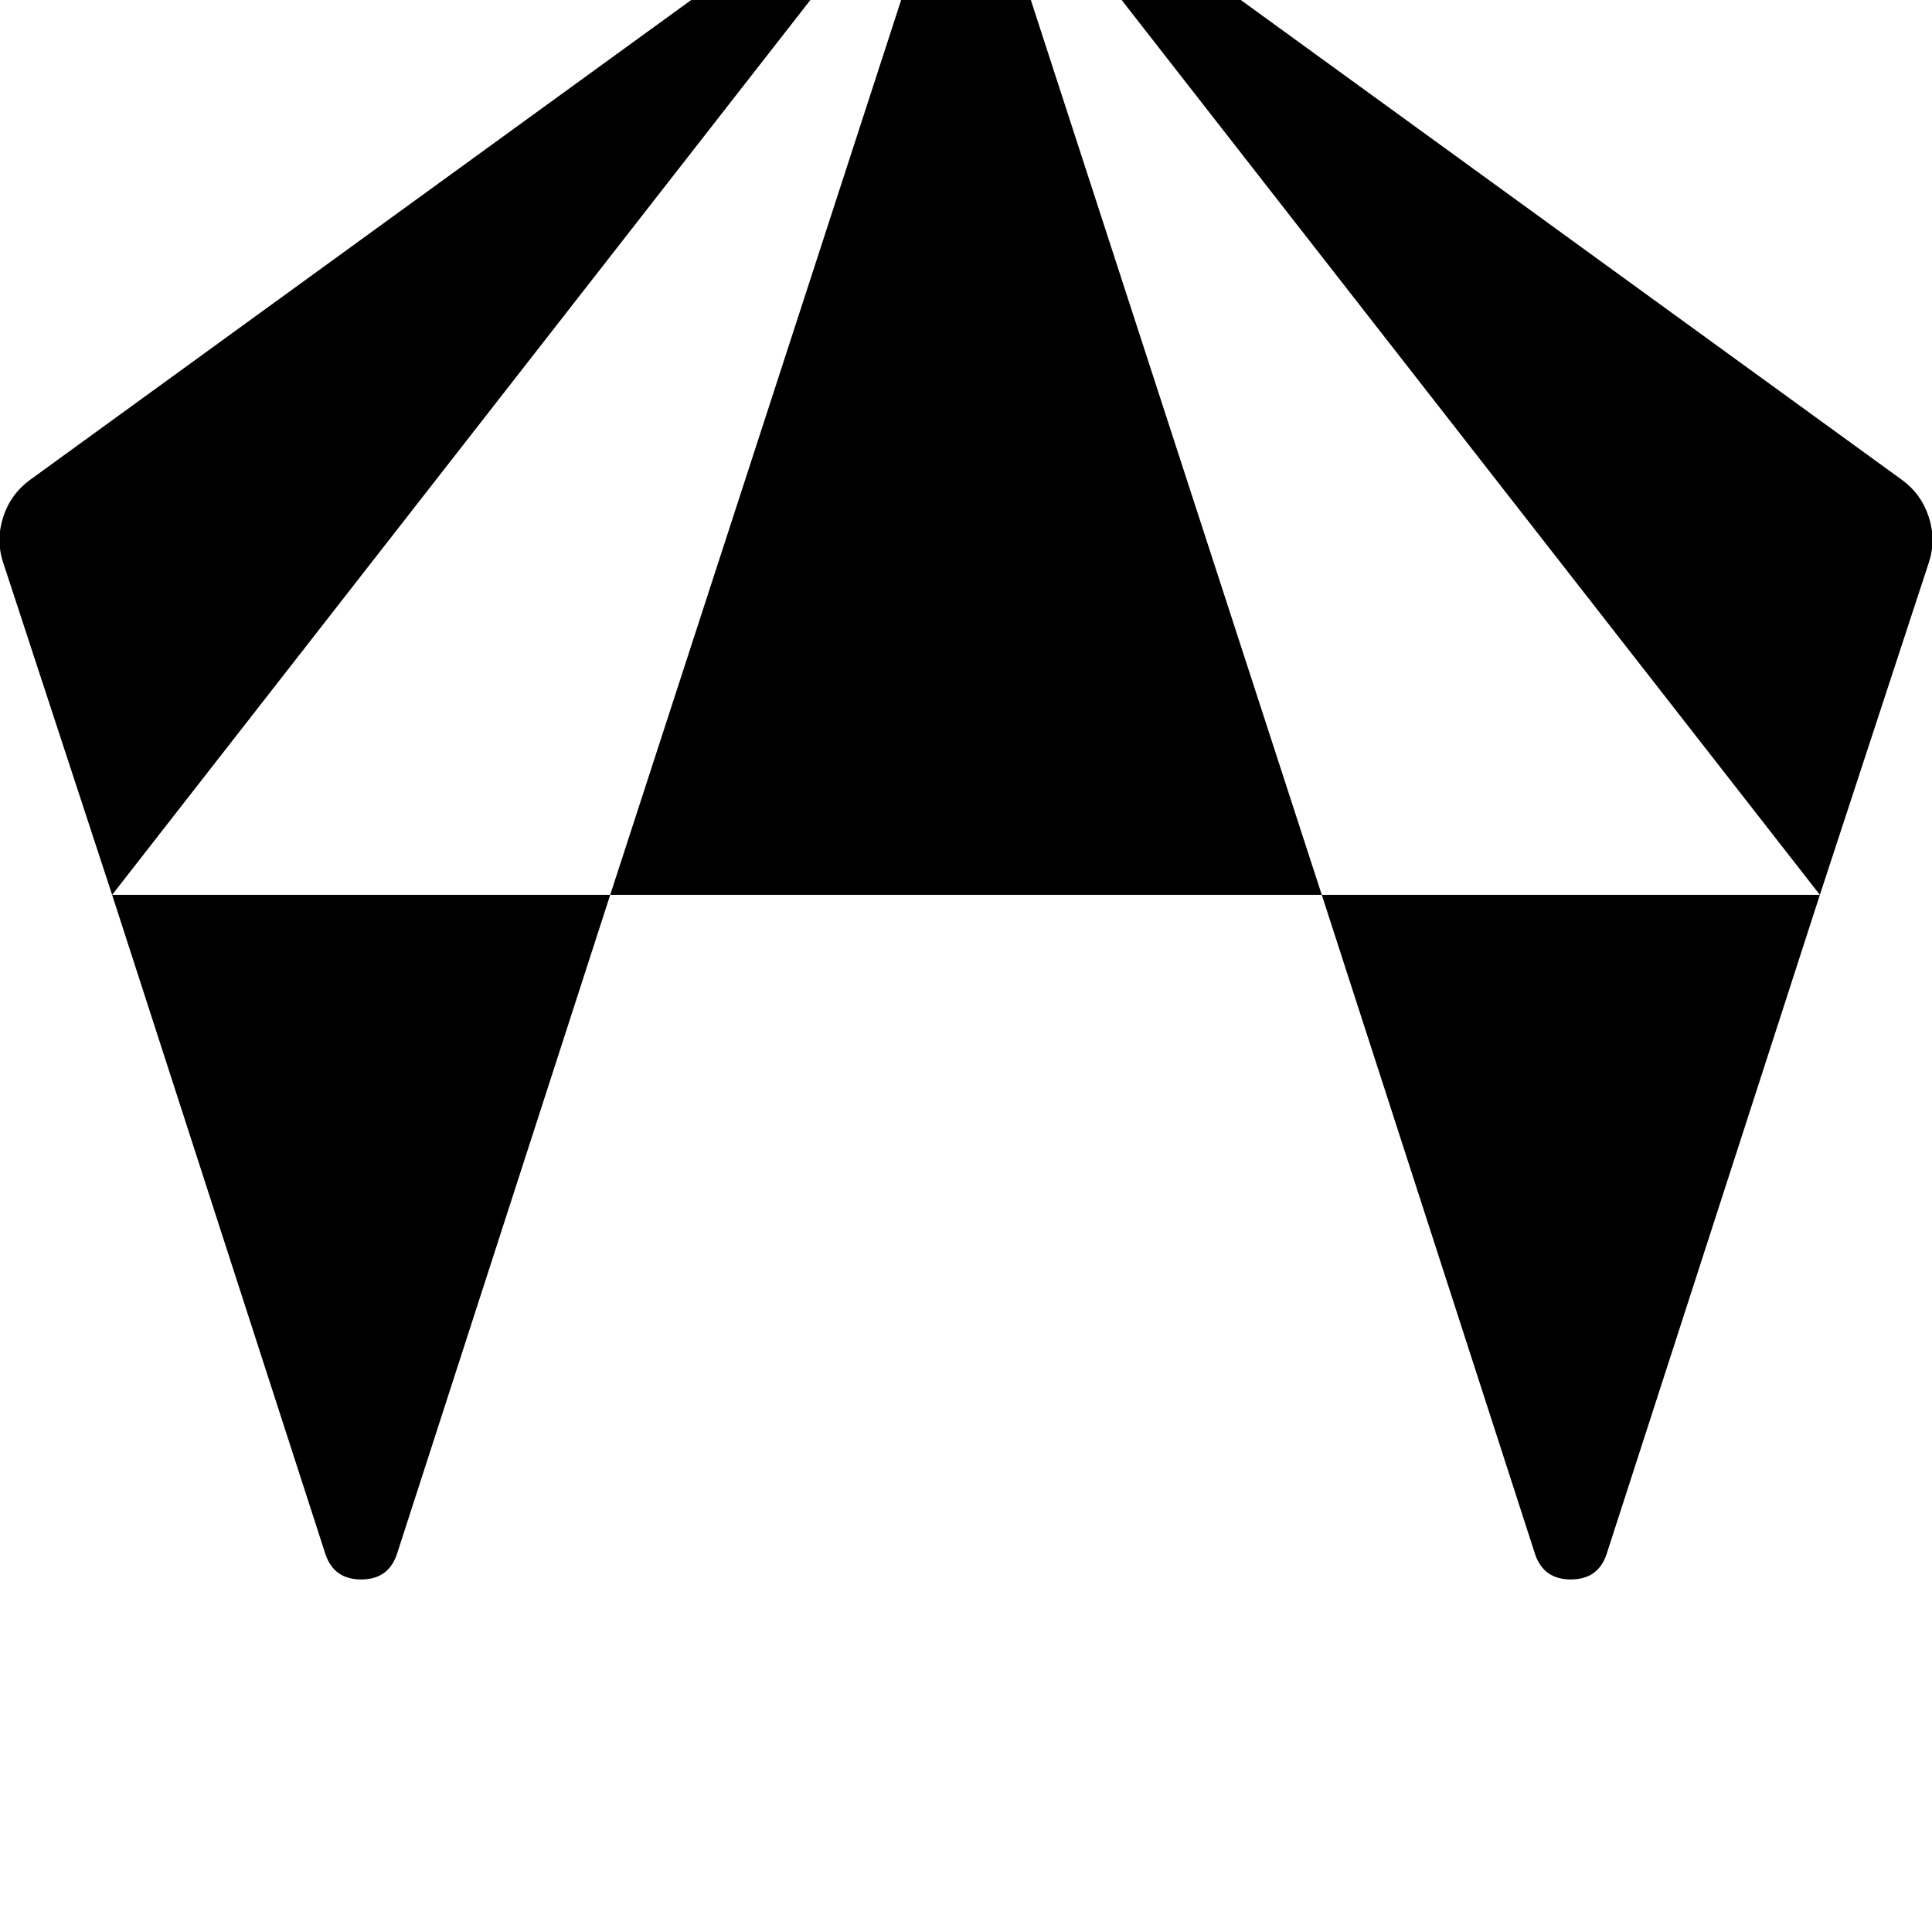 <svg width="128" height="128" viewBox="0 0 1792 1792" xmlns="http://www.w3.org/2000/svg"><path d="M104 830L896-185 28 445q-18 13-25 34.5T3 522l101 308zm462 0h660L896-185zm-198 612l198-612H104l198 612q8 23 33 23t33-23zm1320-612l101-308q7-21 0-42.5t-25-34.5L896-185l792 1015zm0 0h-462l198 612q8 23 33 23t33-23z"/></svg>